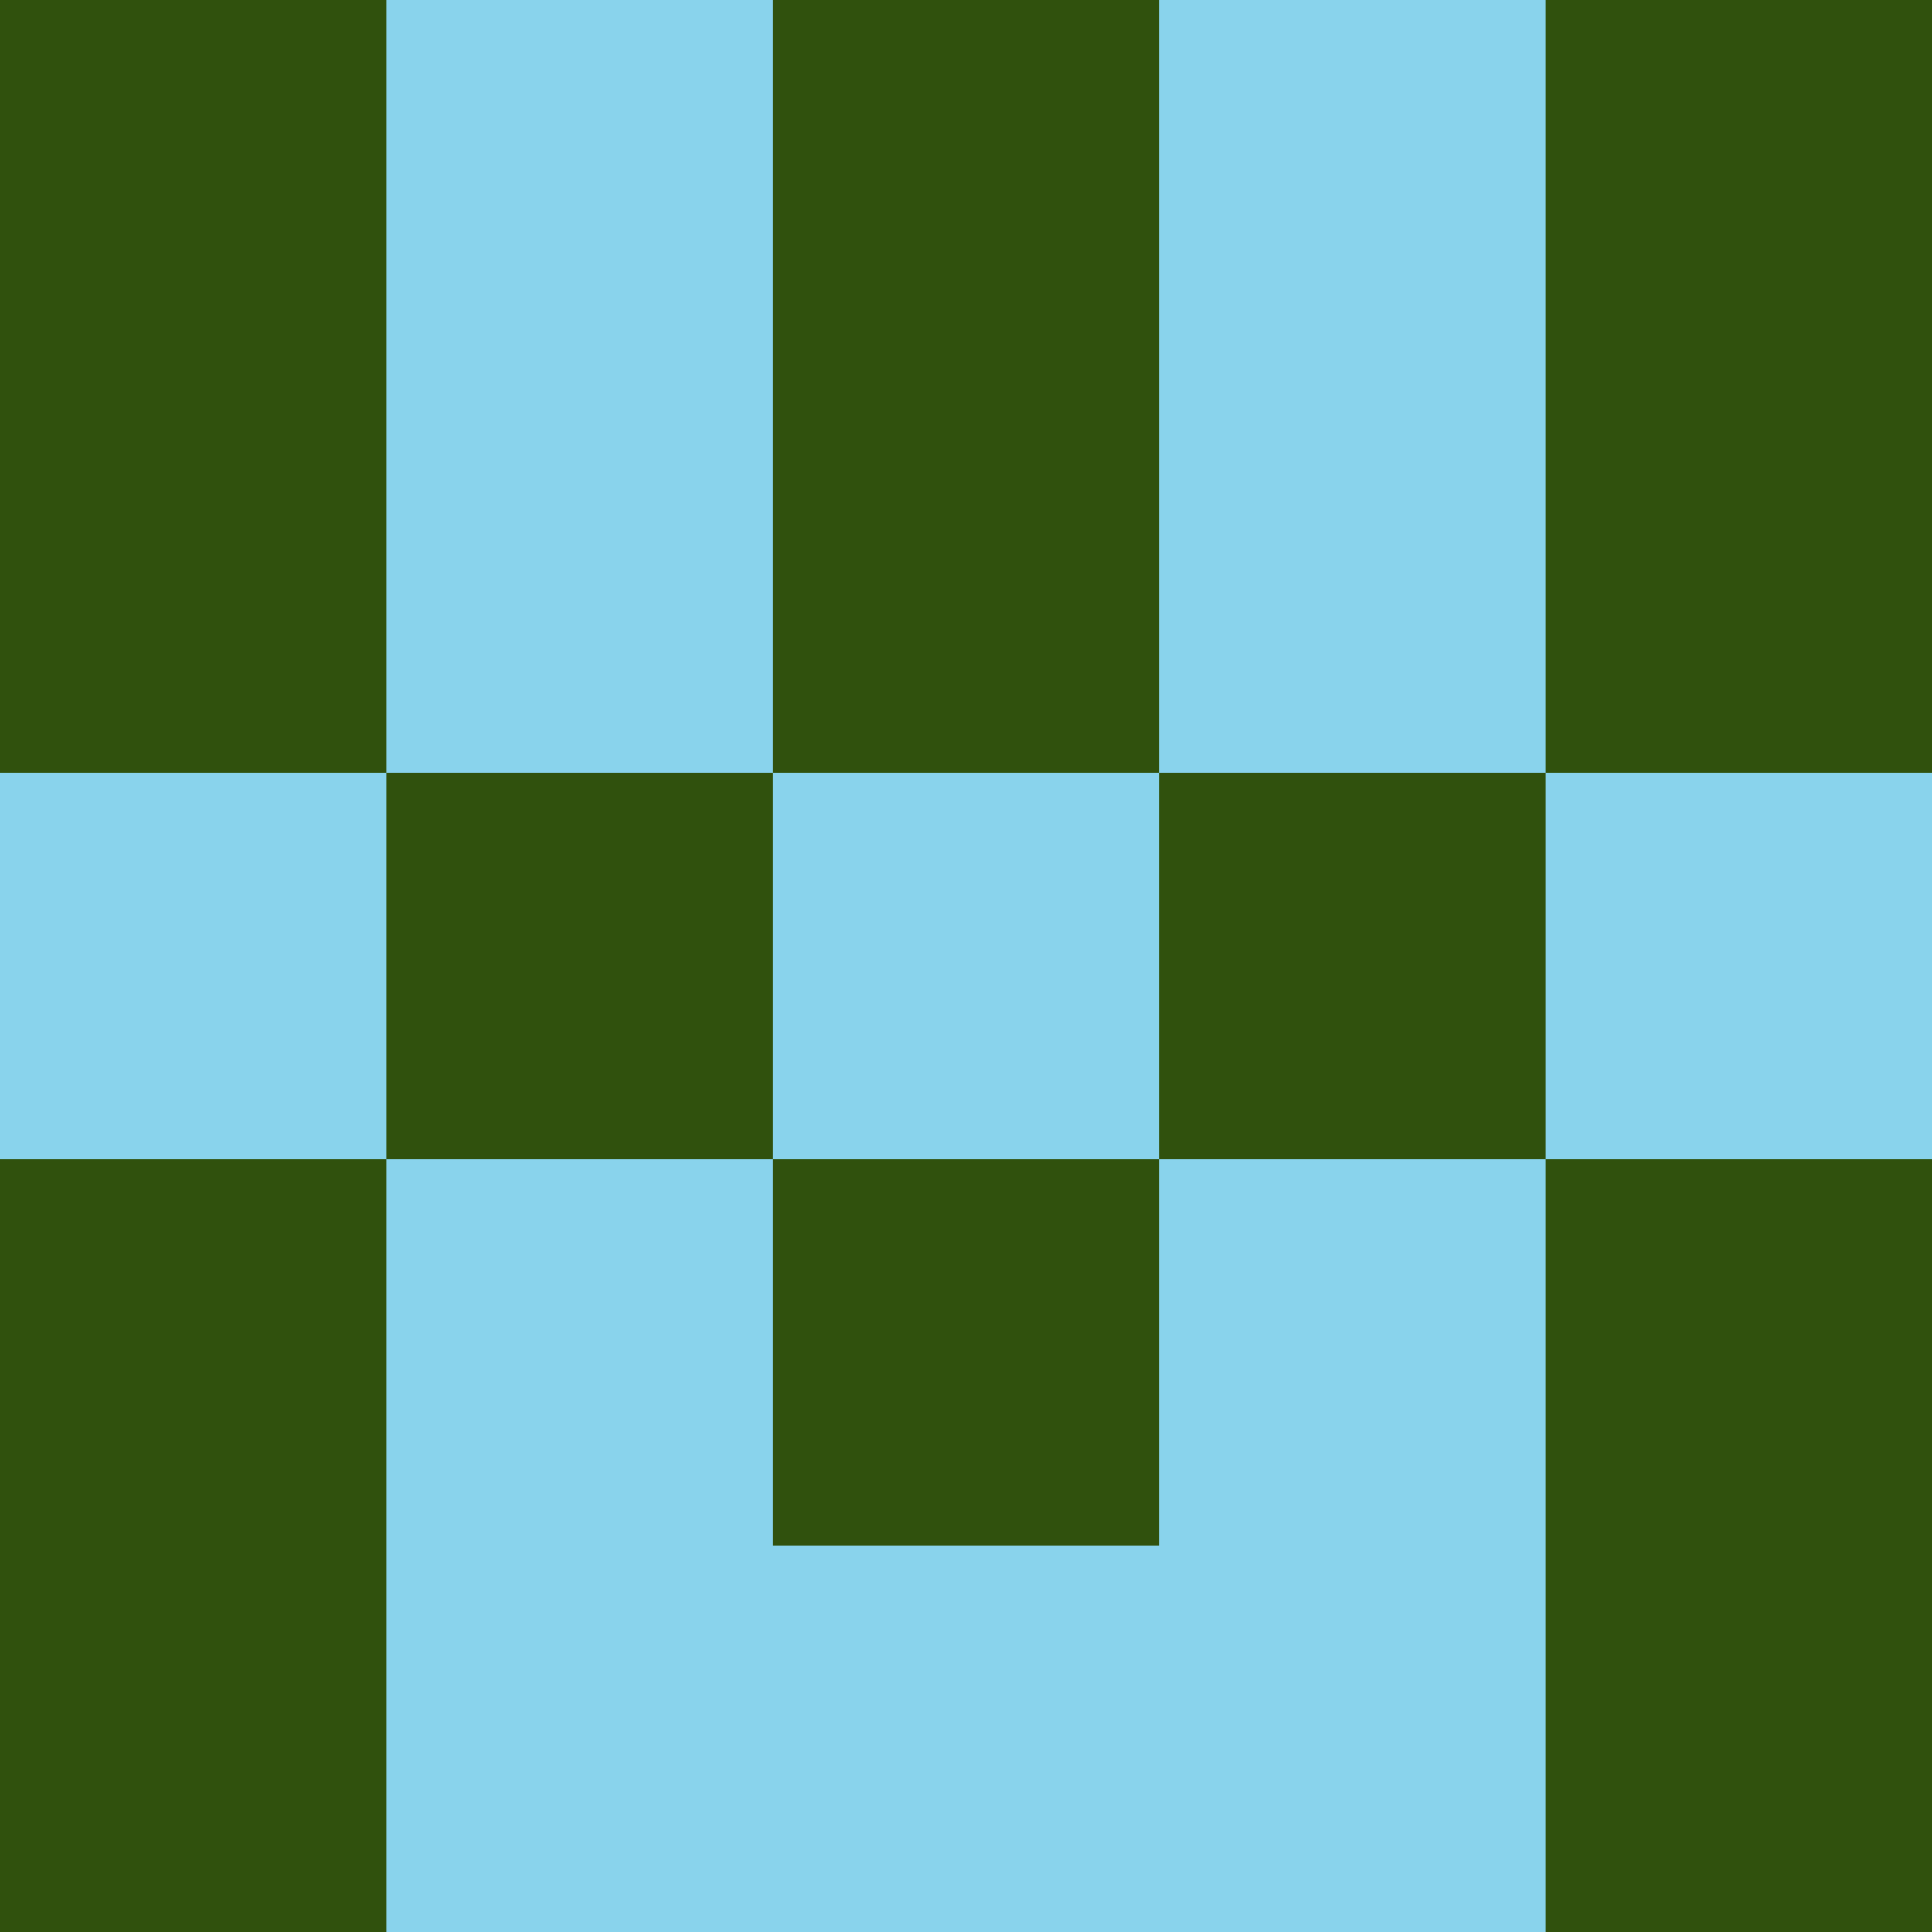<?xml version="1.0" encoding="utf-8"?>
<!DOCTYPE svg PUBLIC "-//W3C//DTD SVG 20010904//EN"
"http://www.w3.org/TR/2001/REC-SVG-20010904/DTD/svg10.dtd">
<svg viewBox="0 0 5 5" height="100" width="100" xml:lang="fr"
     xmlns="http://www.w3.org/2000/svg"
     xmlns:xlink="http://www.w3.org/1999/xlink">
                        <rect x="0" y="0" height="1" width="1" fill="#30510D"/>
                    <rect x="4" y="0" height="1" width="1" fill="#30510D"/>
                    <rect x="1" y="0" height="1" width="1" fill="#89D3EC"/>
                    <rect x="3" y="0" height="1" width="1" fill="#89D3EC"/>
                    <rect x="2" y="0" height="1" width="1" fill="#30510D"/>
                                <rect x="0" y="1" height="1" width="1" fill="#30510D"/>
                    <rect x="4" y="1" height="1" width="1" fill="#30510D"/>
                    <rect x="1" y="1" height="1" width="1" fill="#89D3EC"/>
                    <rect x="3" y="1" height="1" width="1" fill="#89D3EC"/>
                    <rect x="2" y="1" height="1" width="1" fill="#30510D"/>
                                <rect x="0" y="2" height="1" width="1" fill="#89D3EC"/>
                    <rect x="4" y="2" height="1" width="1" fill="#89D3EC"/>
                    <rect x="1" y="2" height="1" width="1" fill="#30510D"/>
                    <rect x="3" y="2" height="1" width="1" fill="#30510D"/>
                    <rect x="2" y="2" height="1" width="1" fill="#89D3EC"/>
                                <rect x="0" y="3" height="1" width="1" fill="#30510D"/>
                    <rect x="4" y="3" height="1" width="1" fill="#30510D"/>
                    <rect x="1" y="3" height="1" width="1" fill="#89D3EC"/>
                    <rect x="3" y="3" height="1" width="1" fill="#89D3EC"/>
                    <rect x="2" y="3" height="1" width="1" fill="#30510D"/>
                                <rect x="0" y="4" height="1" width="1" fill="#30510D"/>
                    <rect x="4" y="4" height="1" width="1" fill="#30510D"/>
                    <rect x="1" y="4" height="1" width="1" fill="#89D3EC"/>
                    <rect x="3" y="4" height="1" width="1" fill="#89D3EC"/>
                    <rect x="2" y="4" height="1" width="1" fill="#89D3EC"/>
            </svg>